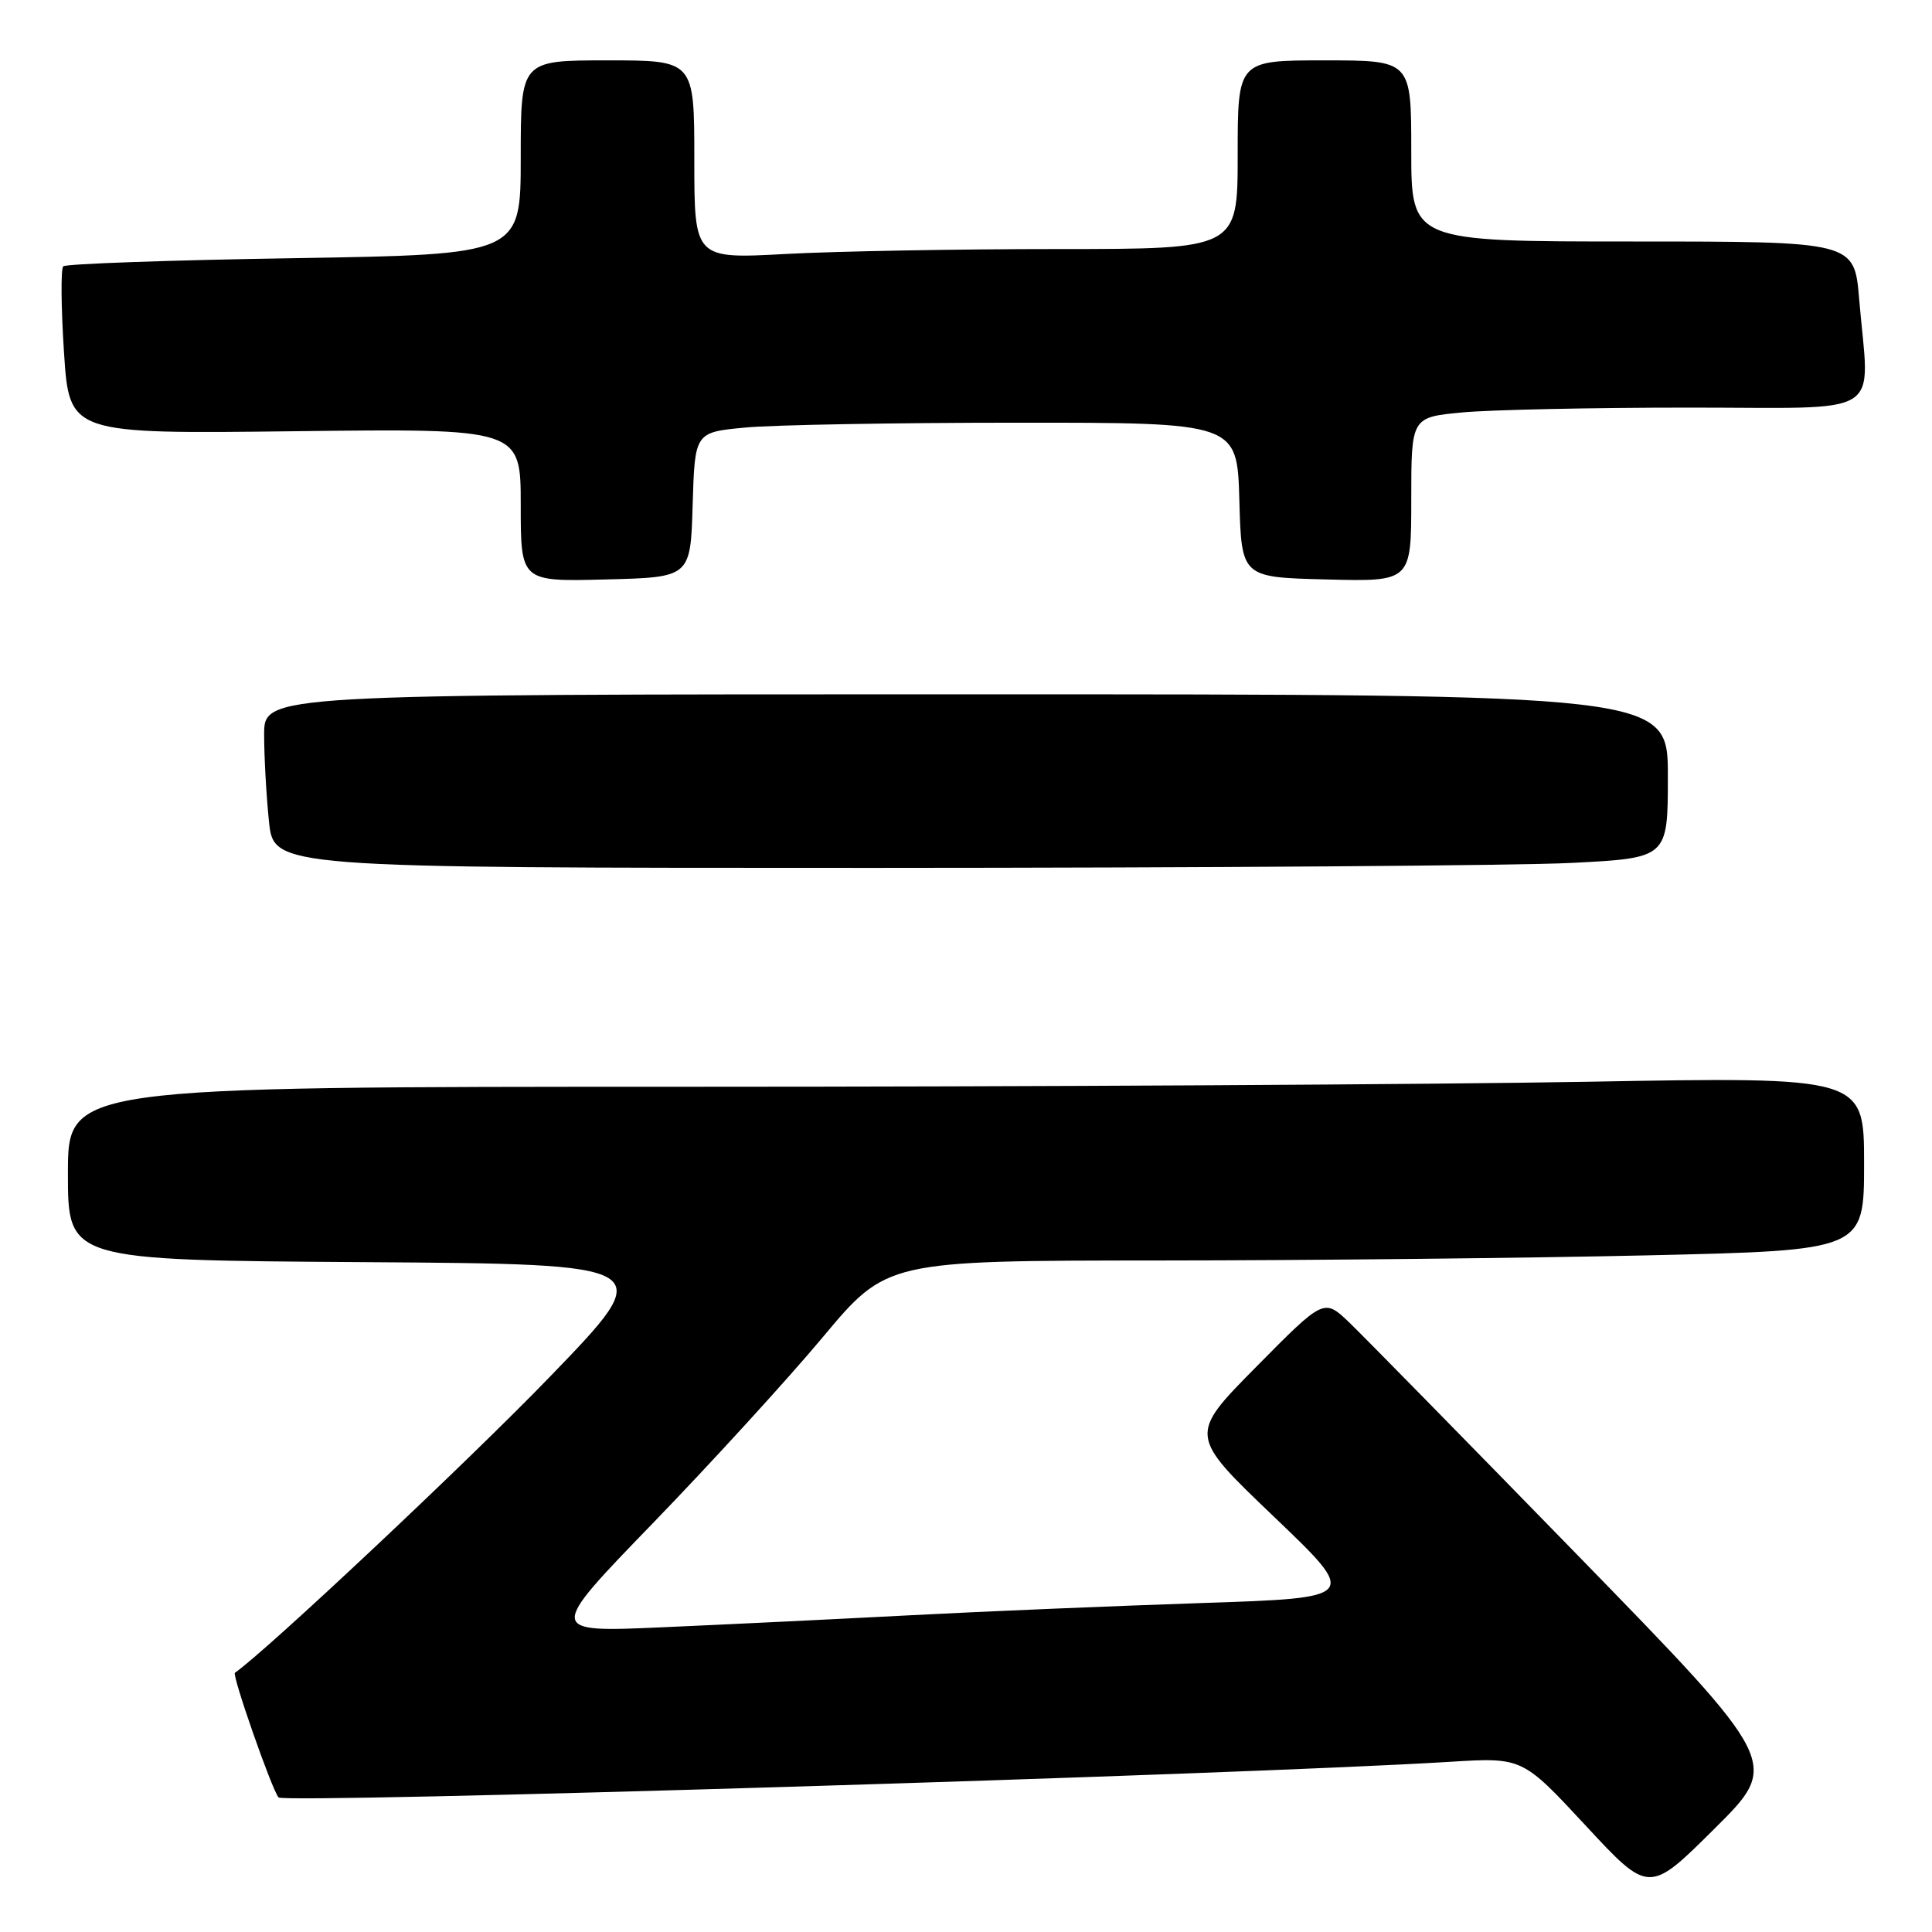 <?xml version="1.0" encoding="UTF-8" standalone="no"?>
<!DOCTYPE svg PUBLIC "-//W3C//DTD SVG 1.1//EN" "http://www.w3.org/Graphics/SVG/1.1/DTD/svg11.dtd" >
<svg xmlns="http://www.w3.org/2000/svg" xmlns:xlink="http://www.w3.org/1999/xlink" version="1.1" viewBox="0 0 256 256">
 <g >
 <path fill="currentColor"
d=" M 209.04 206.07 C 194.27 190.91 180.66 177.04 178.81 175.26 C 175.43 172.03 175.43 172.03 166.47 181.10 C 157.50 190.17 157.50 190.17 168.77 200.94 C 180.05 211.72 180.05 211.72 159.27 212.41 C 147.85 212.79 130.55 213.51 120.83 214.02 C 111.11 214.53 96.26 215.25 87.83 215.62 C 72.50 216.30 72.50 216.30 86.50 201.84 C 94.20 193.88 104.33 182.80 109.00 177.21 C 117.50 167.04 117.50 167.04 153.59 167.02 C 173.44 167.01 202.57 166.70 218.34 166.34 C 247.00 165.68 247.00 165.68 247.00 154.18 C 247.00 142.68 247.00 142.68 210.25 143.34 C 190.04 143.70 136.49 144.00 91.25 144.00 C 9.00 144.00 9.00 144.00 9.00 155.49 C 9.00 166.98 9.00 166.98 48.14 167.24 C 87.28 167.50 87.28 167.50 72.90 182.39 C 62.14 193.54 35.32 218.74 31.13 221.65 C 30.71 221.94 36.03 237.16 36.91 238.17 C 37.64 239.01 164.70 235.15 192.11 233.45 C 201.72 232.86 201.72 232.86 210.11 241.90 C 218.50 250.94 218.50 250.94 227.20 242.29 C 235.90 233.65 235.90 233.65 209.04 206.07 Z  M 208.25 114.34 C 221.00 113.69 221.00 113.69 221.00 102.85 C 221.00 92.00 221.00 92.00 128.00 92.00 C 35.00 92.00 35.00 92.00 35.00 97.35 C 35.00 100.30 35.29 105.47 35.64 108.85 C 36.28 115.00 36.28 115.00 115.89 115.00 C 159.68 114.99 201.24 114.70 208.25 114.34 Z  M 91.78 66.89 C 92.07 57.28 92.07 57.28 98.78 56.65 C 102.48 56.30 118.65 56.01 134.72 56.01 C 163.93 56.00 163.93 56.00 164.22 66.25 C 164.50 76.50 164.50 76.50 175.75 76.78 C 187.00 77.07 187.00 77.07 187.00 66.18 C 187.00 55.29 187.00 55.29 193.75 54.65 C 197.46 54.30 210.96 54.01 223.75 54.01 C 250.23 54.00 247.70 55.61 246.35 39.65 C 245.71 32.00 245.71 32.00 216.35 32.00 C 187.00 32.00 187.00 32.00 187.00 20.00 C 187.00 8.00 187.00 8.00 175.50 8.00 C 164.00 8.00 164.00 8.00 164.00 20.50 C 164.00 33.00 164.00 33.00 140.16 33.00 C 127.04 33.00 110.84 33.29 104.16 33.65 C 92.00 34.31 92.00 34.31 92.00 21.15 C 92.00 8.00 92.00 8.00 80.50 8.00 C 69.00 8.00 69.00 8.00 69.00 20.86 C 69.00 33.72 69.00 33.72 38.99 34.21 C 22.48 34.47 8.71 34.96 8.38 35.29 C 8.05 35.62 8.09 40.75 8.48 46.70 C 9.19 57.50 9.19 57.50 39.09 57.14 C 69.00 56.78 69.00 56.78 69.00 66.92 C 69.00 77.07 69.00 77.07 80.25 76.78 C 91.50 76.50 91.50 76.50 91.78 66.89 Z "/>
</g>
</svg>